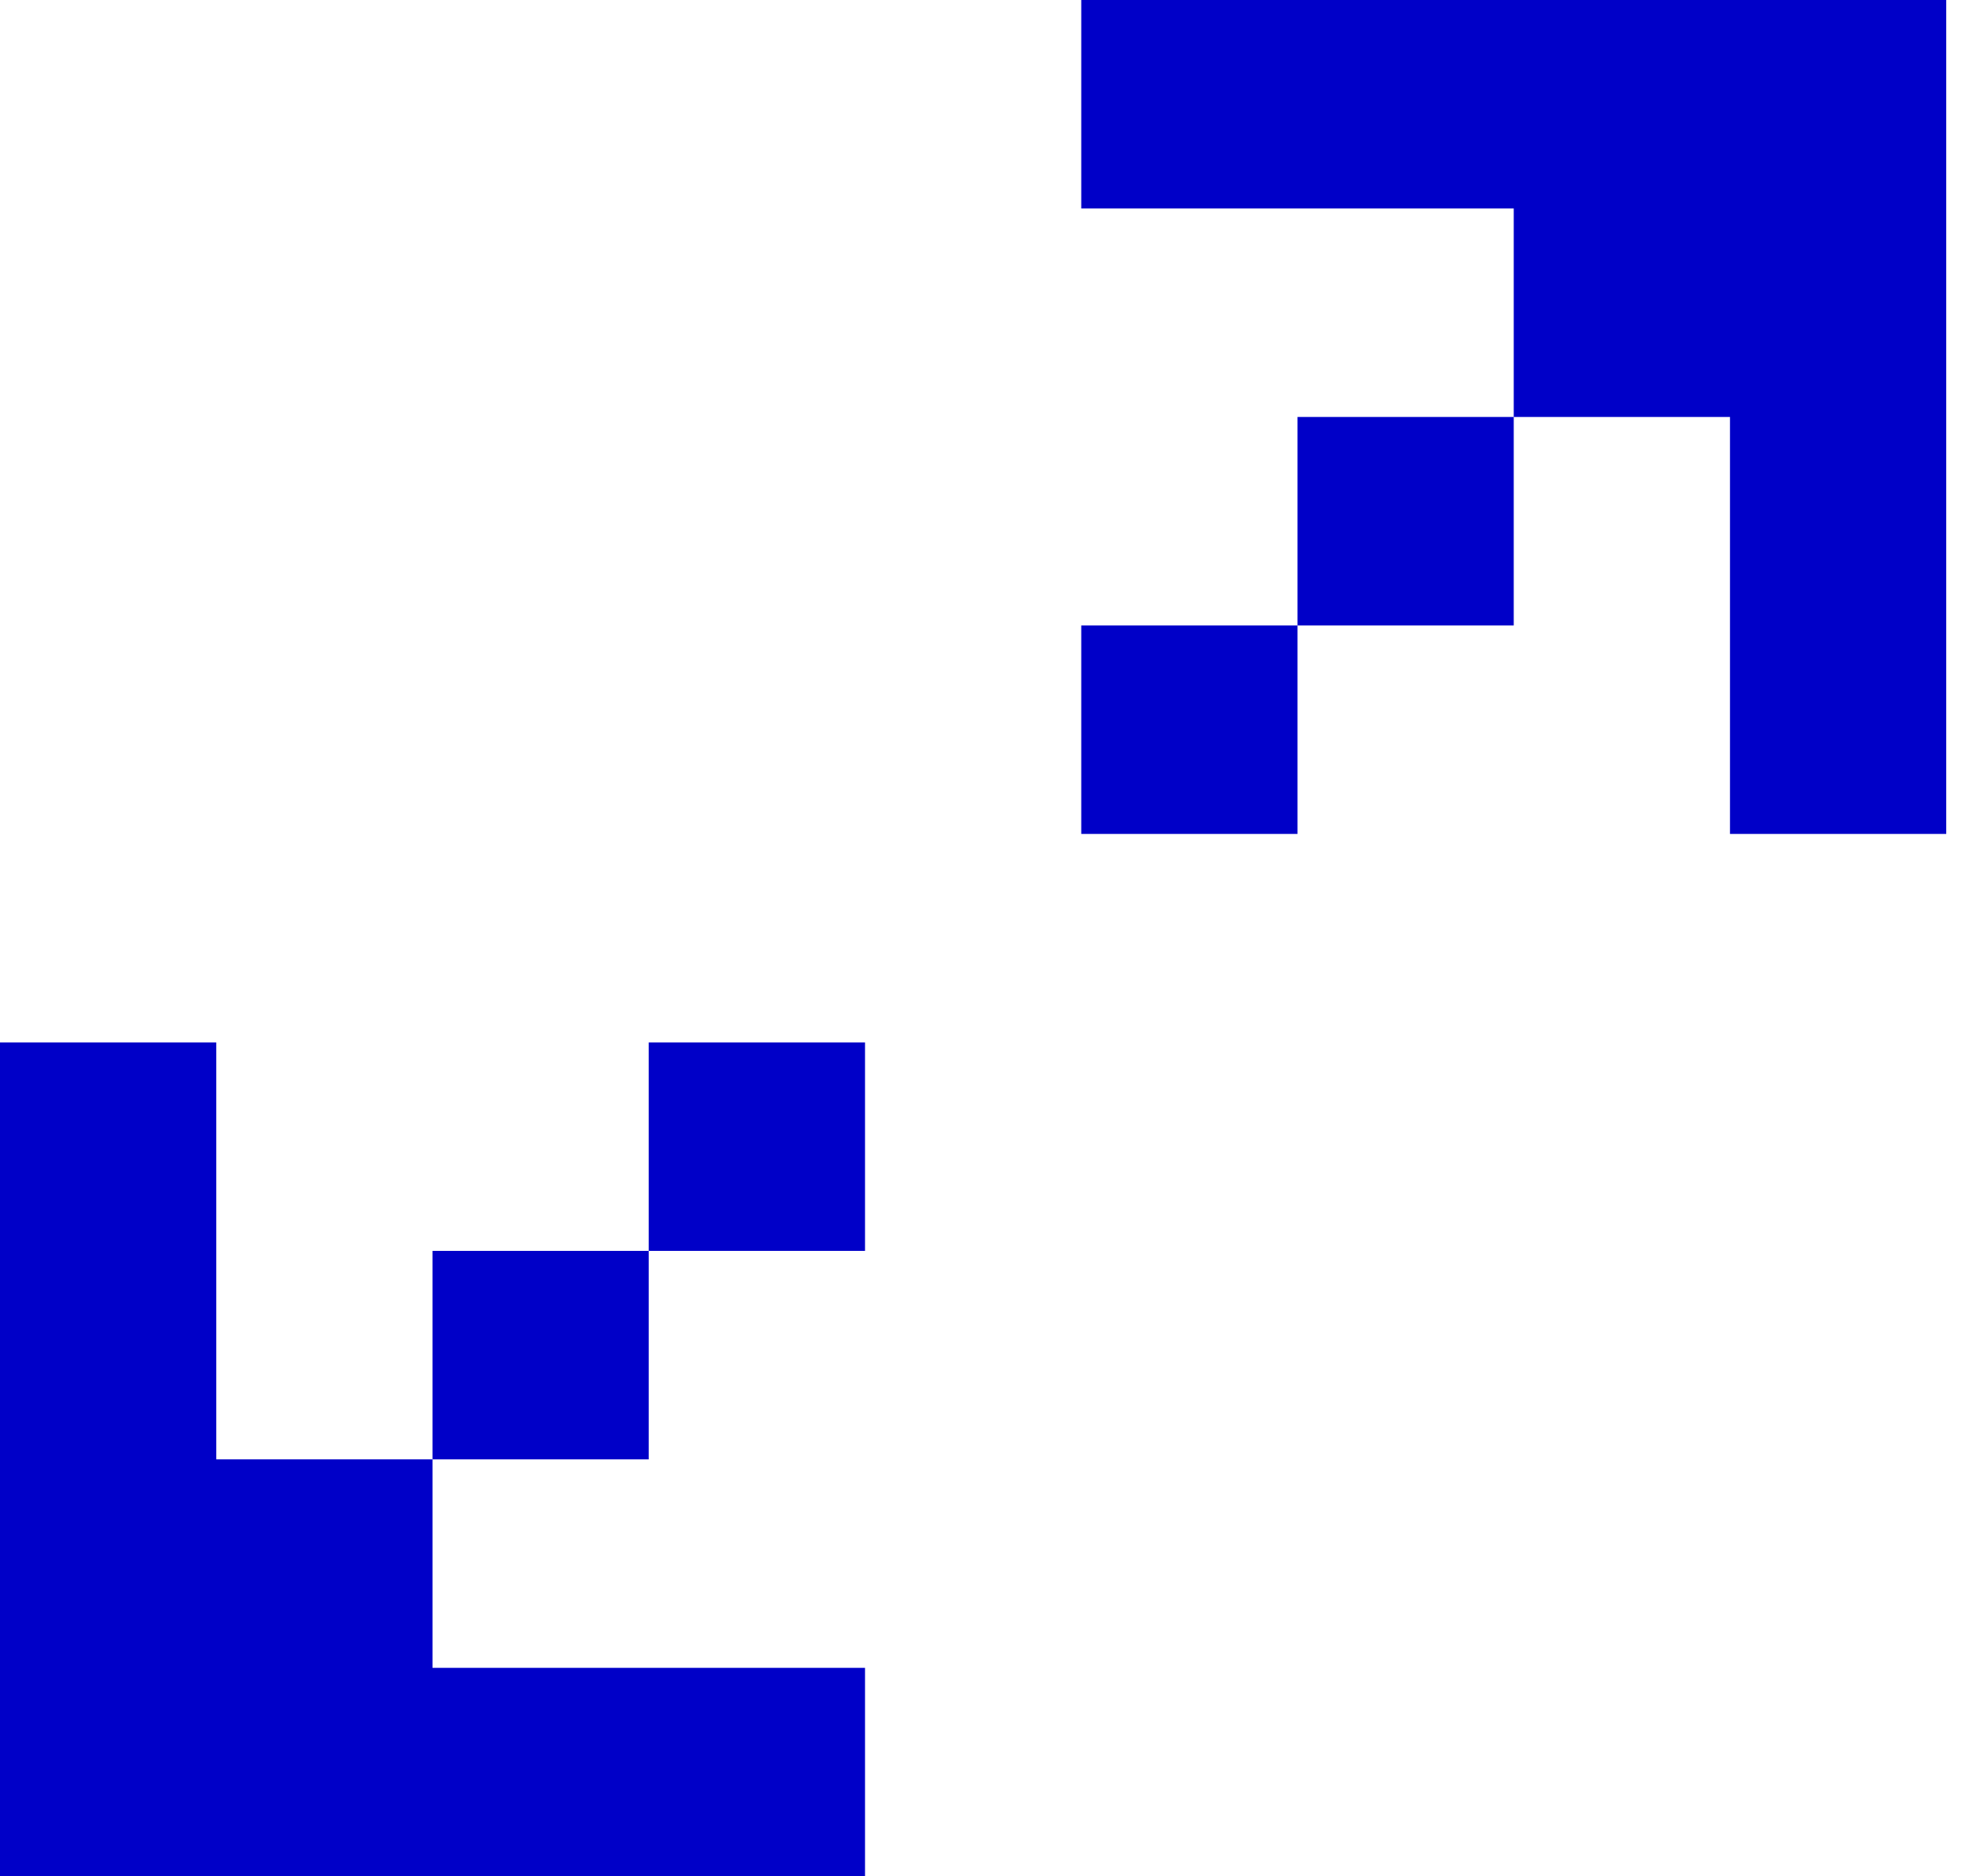 <svg width="38" height="36" viewBox="0 0 38 36" fill="none" xmlns="http://www.w3.org/2000/svg">
<path d="M37.333 0H20.741V4H29.037V8H33.185V16H37.333V0ZM29.037 8H24.889V12H20.741V16H24.889V12H29.037V8ZM12.444 24H16.593V20H12.444V24H8.296V28H12.444V24ZM4.148 20V28H8.296V32H4.148H16.593V36H0V20H4.148Z" fill="#0000C8"/>
</svg>
